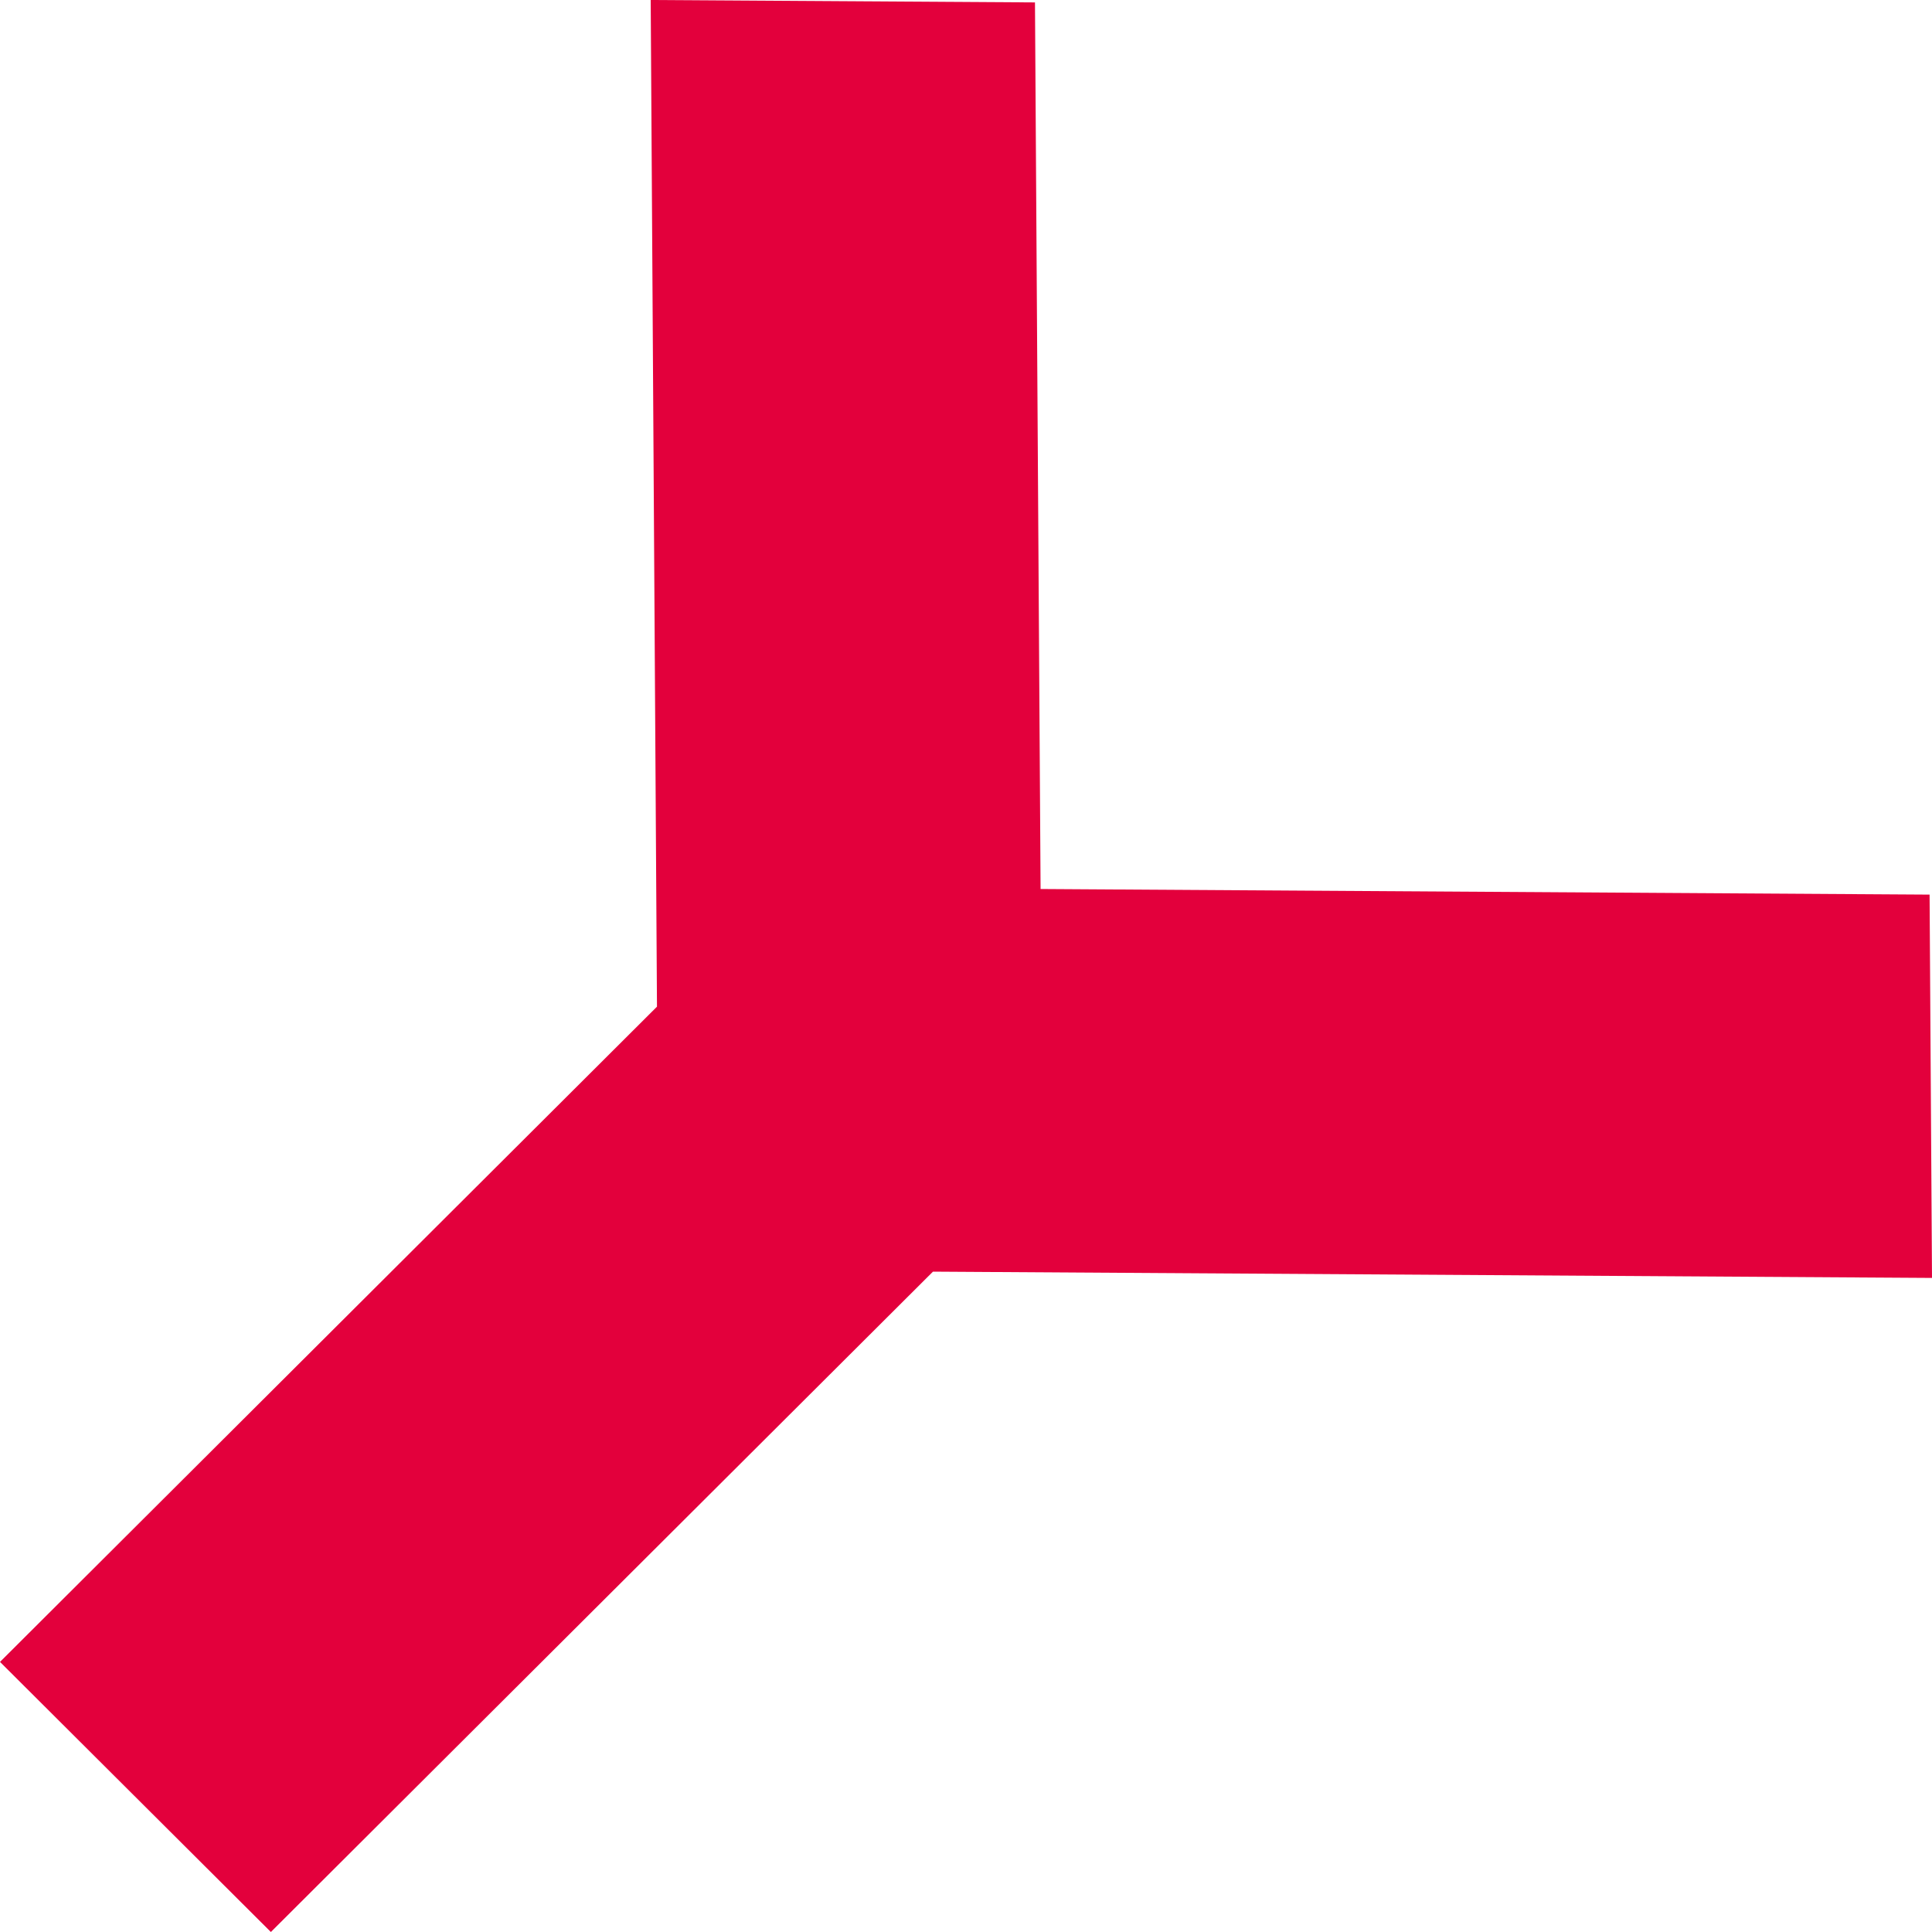 <svg width="20" height="20" viewBox="0 0 20 20" fill="none" xmlns="http://www.w3.org/2000/svg">
<path fill-rule="evenodd" clip-rule="evenodd" d="M19.975 9.261L20 13.229L9.658 13.164L2.804 20L0 17.204L6.801 10.421L6.736 0L10.714 0.025L10.772 9.203L19.975 9.261Z" fill="#E3003C"/>
</svg>
